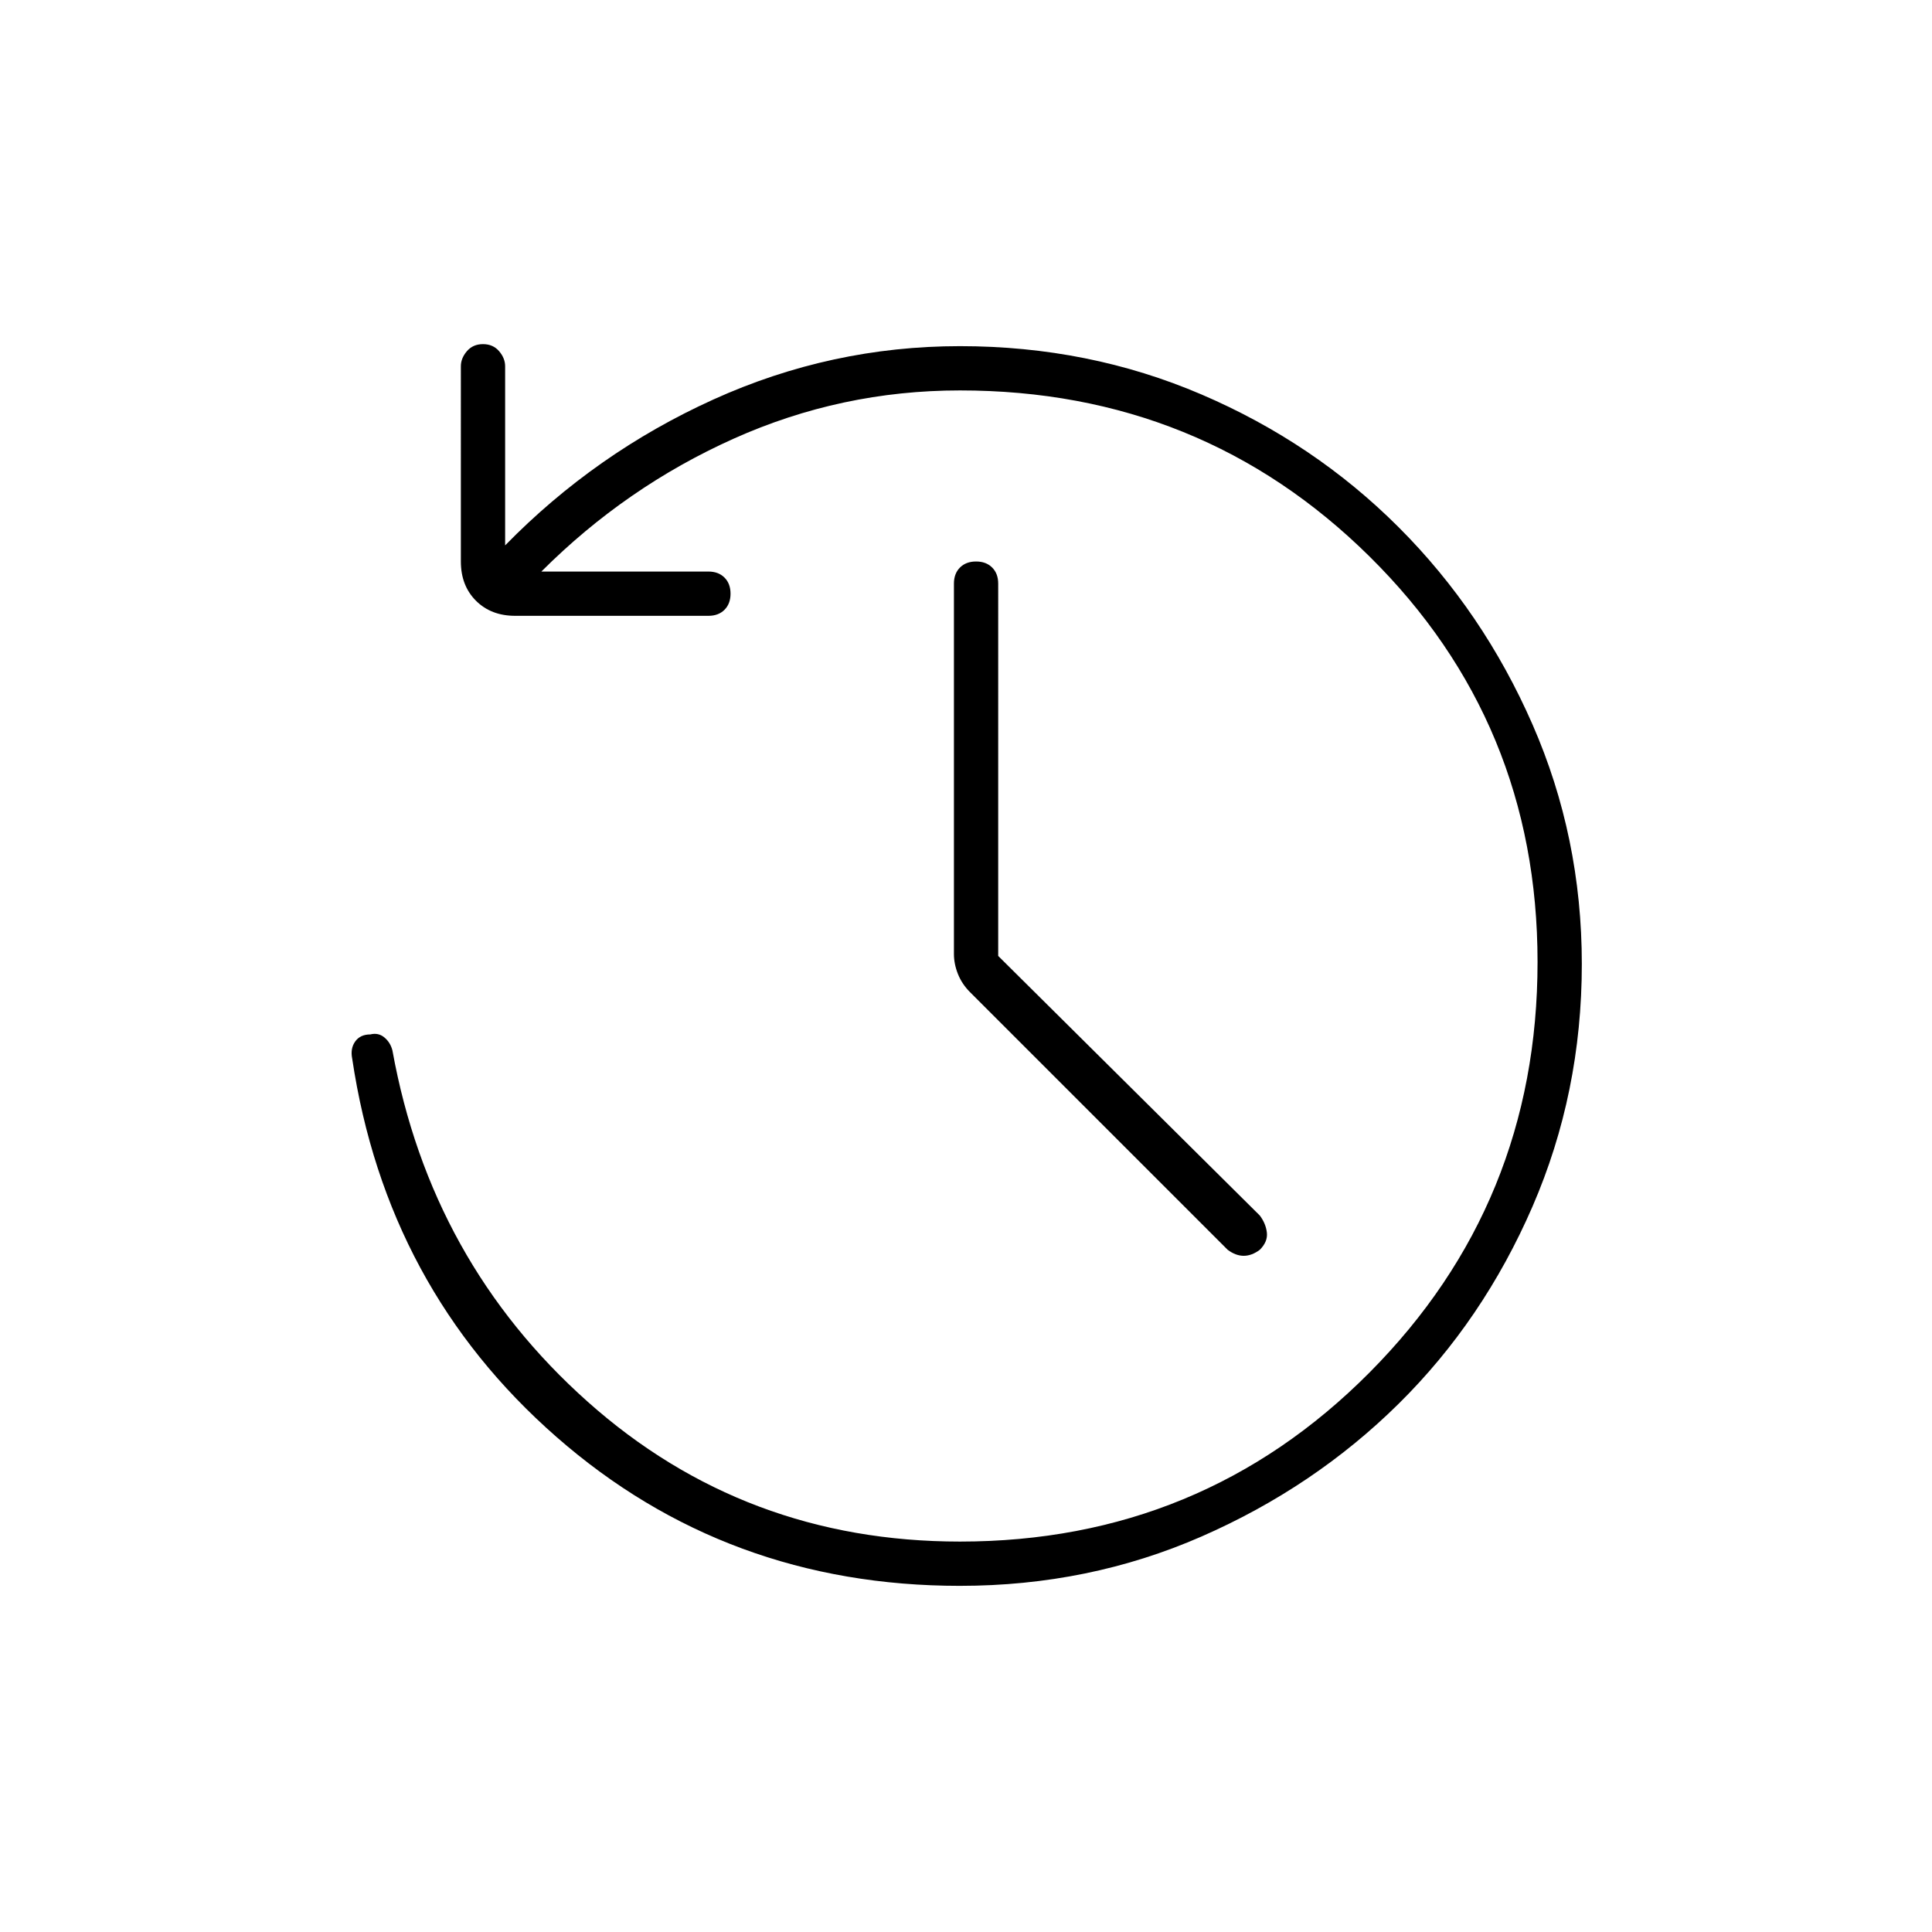 <svg xmlns="http://www.w3.org/2000/svg" height="48" width="48"><path d="m24.8 23.75 6.5 6.45q.15.2.175.425.025.225-.175.425-.2.15-.4.15t-.4-.15l-6.4-6.4q-.2-.2-.3-.45-.1-.25-.1-.5v-9.2q0-.25.15-.4.15-.15.4-.15t.4.15q.15.15.15.4Zm-.95 15.65q-5.8 0-10.025-3.7Q9.6 32 8.75 26.3q-.05-.25.075-.425T9.2 25.7q.2-.05.35.075.15.125.2.325.95 5.25 4.85 8.725 3.9 3.475 9.25 3.475 6 0 10.175-4.2Q38.2 29.9 38.2 23.9q0-5.95-4.175-10.075Q29.85 9.7 23.85 9.7q-2.95 0-5.625 1.2t-4.775 3.3h4.15q.25 0 .4.15.15.15.15.4t-.15.4q-.15.15-.4.15h-4.8q-.6 0-.975-.375t-.375-.975V9.1q0-.2.15-.375t.4-.175q.25 0 .4.175.15.175.15.375v4.45q2.25-2.3 5.175-3.625Q20.65 8.6 23.85 8.6t6 1.2q2.8 1.2 4.9 3.3 2.1 2.1 3.325 4.9 1.225 2.8 1.225 5.95 0 3.2-1.225 6.025t-3.325 4.9q-2.1 2.075-4.9 3.3-2.8 1.225-6 1.225Z"/></svg>